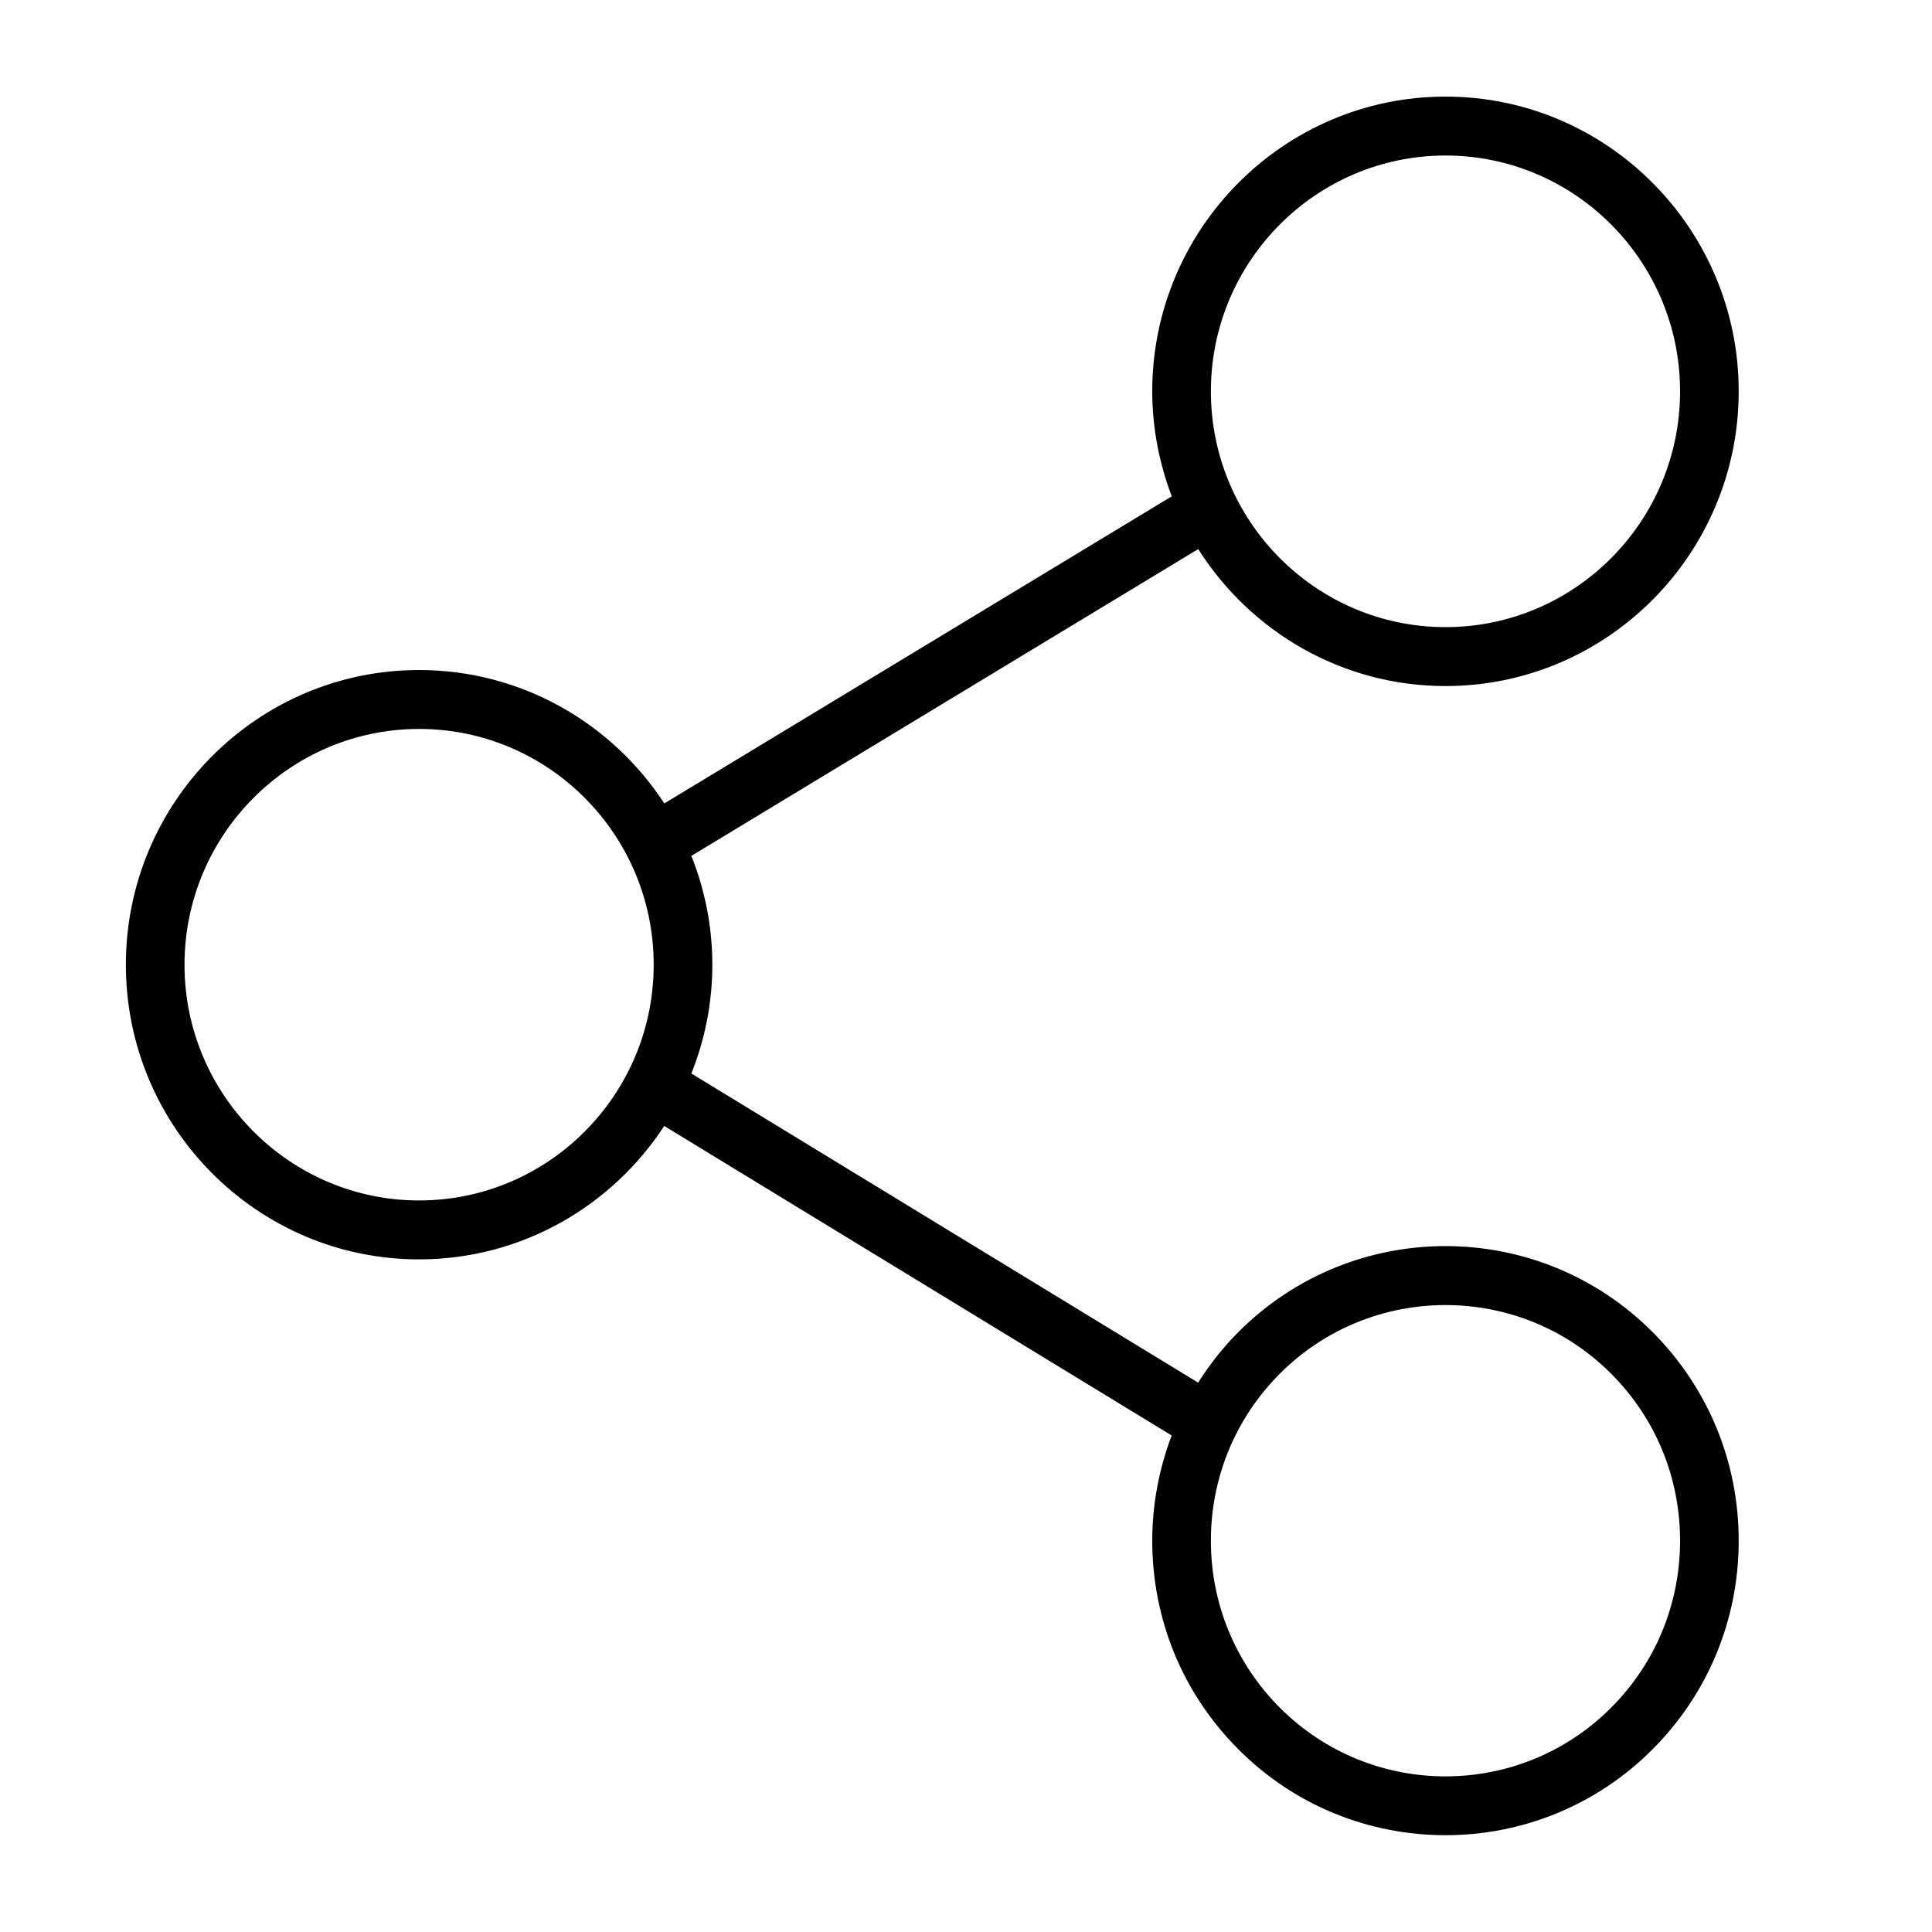 <?xml version="1.0" encoding="UTF-8"?>
<svg width="20px" height="20px" viewBox="0 0 20 20" version="1.1" xmlns="http://www.w3.org/2000/svg" xmlns:xlink="http://www.w3.org/1999/xlink">
    <!-- Generator: Sketch 42 (36781) - http://www.bohemiancoding.com/sketch -->
    <title>compartirInformacion_icon</title>
    <desc>Created with Sketch.</desc>
    <defs></defs>
    <g id="Diseño-visual-ok" stroke="none" stroke-width="1" fill="none" fill-rule="evenodd">
        <g id="Seleccionar-Plan" transform="translate(-18, -1357)" fill="#000000">
            <g id="premium" transform="translate(17, 1127)">
                <g id="compartirInformacion_icon" transform="translate(2, 231)">
                    <g id="Capa_1">
                        <path d="M11.817,12.792 C11.658,12.952 11.521,13.127 11.403,13.313 L6.157,10.113 C6.296,9.764 6.374,9.385 6.374,8.987 C6.374,8.588 6.296,8.209 6.157,7.86 L11.404,4.684 C11.943,5.535 12.888,6.102 13.964,6.102 C15.638,6.102 16.999,4.733 16.999,3.051 C16.999,1.369 15.638,0 13.964,0 C12.29,0 10.928,1.369 10.928,3.051 C10.928,3.434 11.002,3.8 11.13,4.138 L5.877,7.317 C5.334,6.486 4.399,5.936 3.338,5.936 C1.664,5.936 0.303,7.304 0.303,8.987 C0.303,10.669 1.664,12.037 3.338,12.037 C4.399,12.037 5.333,11.487 5.876,10.656 L11.129,13.86 C10.999,14.204 10.928,14.571 10.928,14.949 C10.928,15.764 11.243,16.53 11.817,17.106 C12.408,17.701 13.186,17.998 13.963,17.998 C14.741,17.998 15.518,17.701 16.11,17.106 C16.683,16.53 16.999,15.764 16.999,14.949 C16.999,14.134 16.683,13.368 16.11,12.792 C14.926,11.602 13.001,11.602 11.817,12.792 Z M13.964,0.61 C15.303,0.61 16.392,1.705 16.392,3.051 C16.392,4.397 15.303,5.492 13.964,5.492 C12.625,5.492 11.535,4.397 11.535,3.051 C11.535,1.705 12.624,0.61 13.964,0.61 Z M3.339,11.427 C2,11.427 0.91,10.332 0.91,8.987 C0.91,7.641 2,6.546 3.339,6.546 C4.678,6.546 5.767,7.641 5.767,8.987 C5.767,10.332 4.678,11.427 3.339,11.427 Z M15.681,16.675 C14.734,17.627 13.193,17.627 12.246,16.675 C11.788,16.214 11.535,15.601 11.535,14.949 C11.535,14.297 11.788,13.684 12.246,13.223 C12.72,12.747 13.342,12.51 13.964,12.51 C14.586,12.51 15.207,12.747 15.681,13.223 C16.14,13.684 16.392,14.297 16.392,14.949 C16.392,15.601 16.14,16.214 15.681,16.675 Z" id="Shape"></path>
                    </g>
                </g>
            </g>
        </g>
    </g>
</svg>